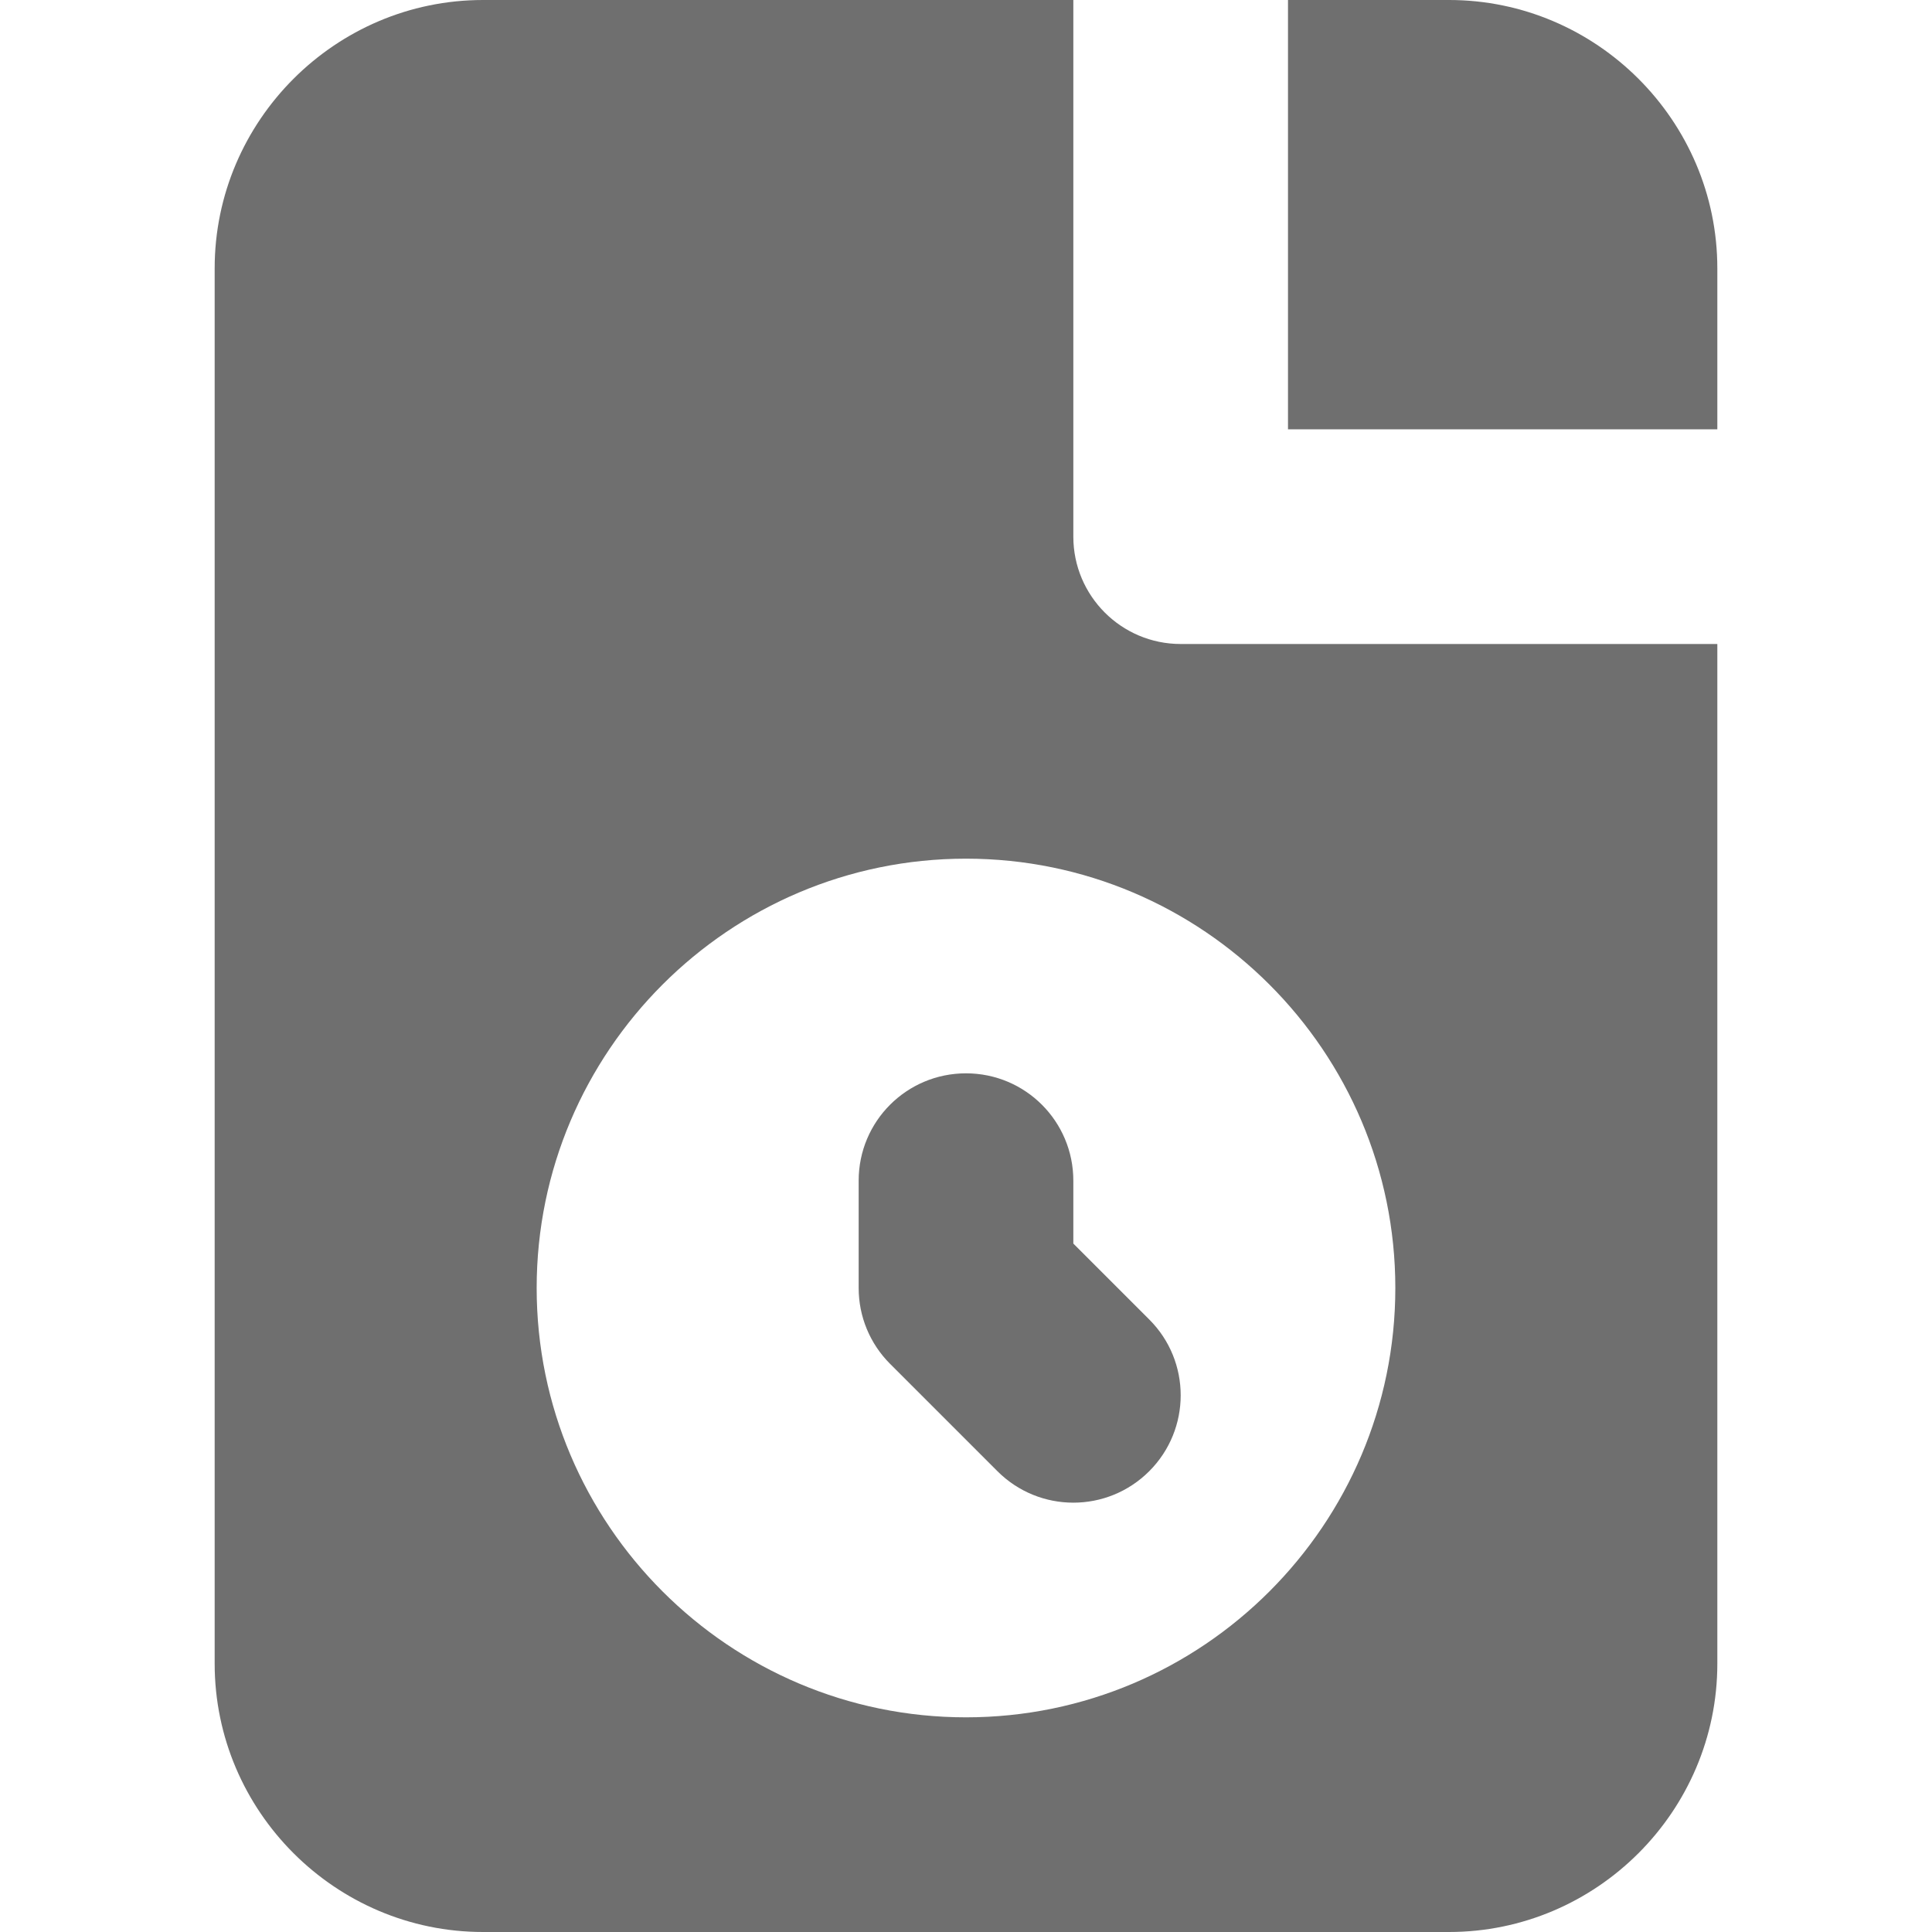<svg width="18" height="18" viewBox="0 0 18 18" xmlns="http://www.w3.org/2000/svg"><title>time-sheet</title><desc>Created with Sketch.</desc><path d="M10 5v-5h-5.5c-1.375 0-2.5 1.125-2.5 2.5v13c0 1.375 1.125 2.5 2.5 2.5h9c1.375 0 2.5-1.125 2.5-2.5v-9.5h-5c-.552 0-1-.448-1-1m-1 11c-2.206 0-4-1.795-4-4s1.794-4 4-4 4 1.795 4 4-1.794 4-4 4m4.5-16h-1.5v4h4v-1.5c0-1.375-1.125-2.5-2.5-2.5m-3.5 11.586v-.586c0-.553-.447-1-1-1-.553 0-1 .447-1 1v1c0 .266.105.519.293.707l1 1c.195.195.451.293.707.293.256 0 .512-.098.707-.293.391-.391.391-1.024 0-1.414l-.707-.707" fill="#6F6F6F"/></svg>